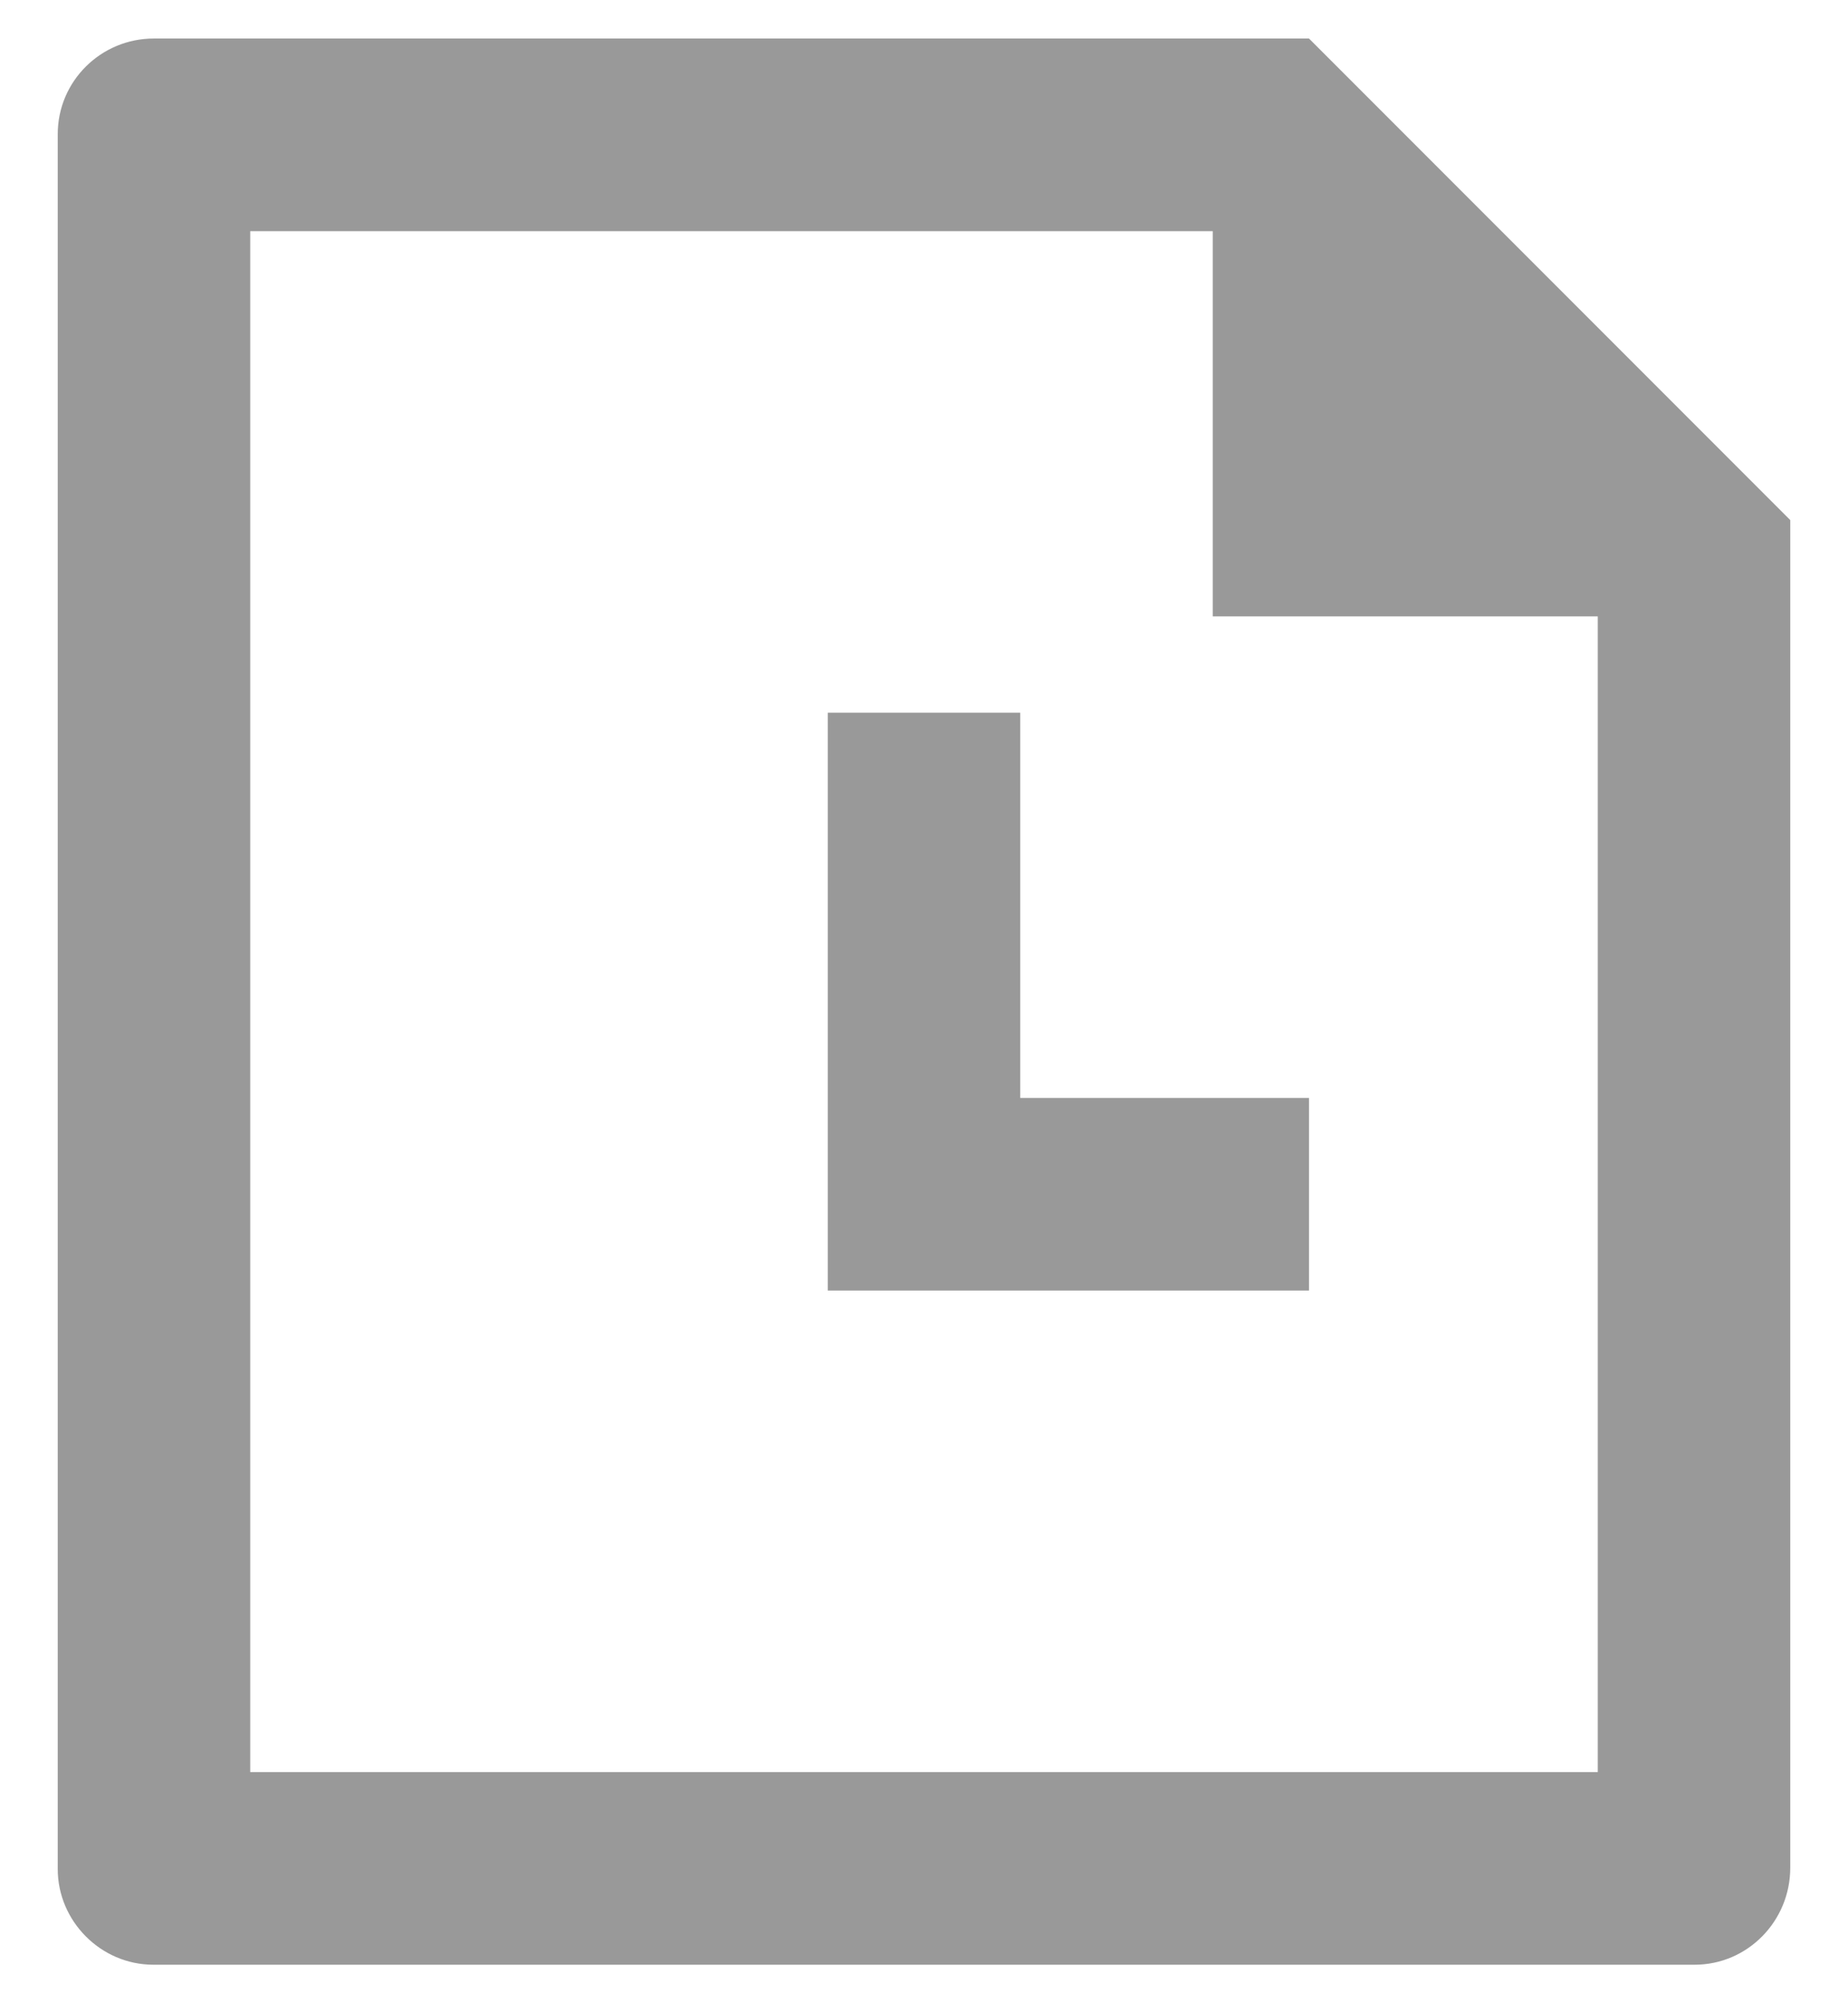 <svg width="24" height="26" viewBox="0 0 24 26" fill="none" xmlns="http://www.w3.org/2000/svg">
<path d="M17 0.5L23.25 6.75L23.25 24.241C23.25 24.936 22.694 25.5 22.008 25.5H1.992C1.306 25.5 0.75 24.931 0.75 24.26V1.74C0.75 1.055 1.309 0.5 1.998 0.5H17ZM15.75 3H3.25V23H20.75V8H15.75V3ZM13.25 9.25V14.25H17V16.75H10.75V9.25H13.25Z" fill="#999999"/>
</svg>
